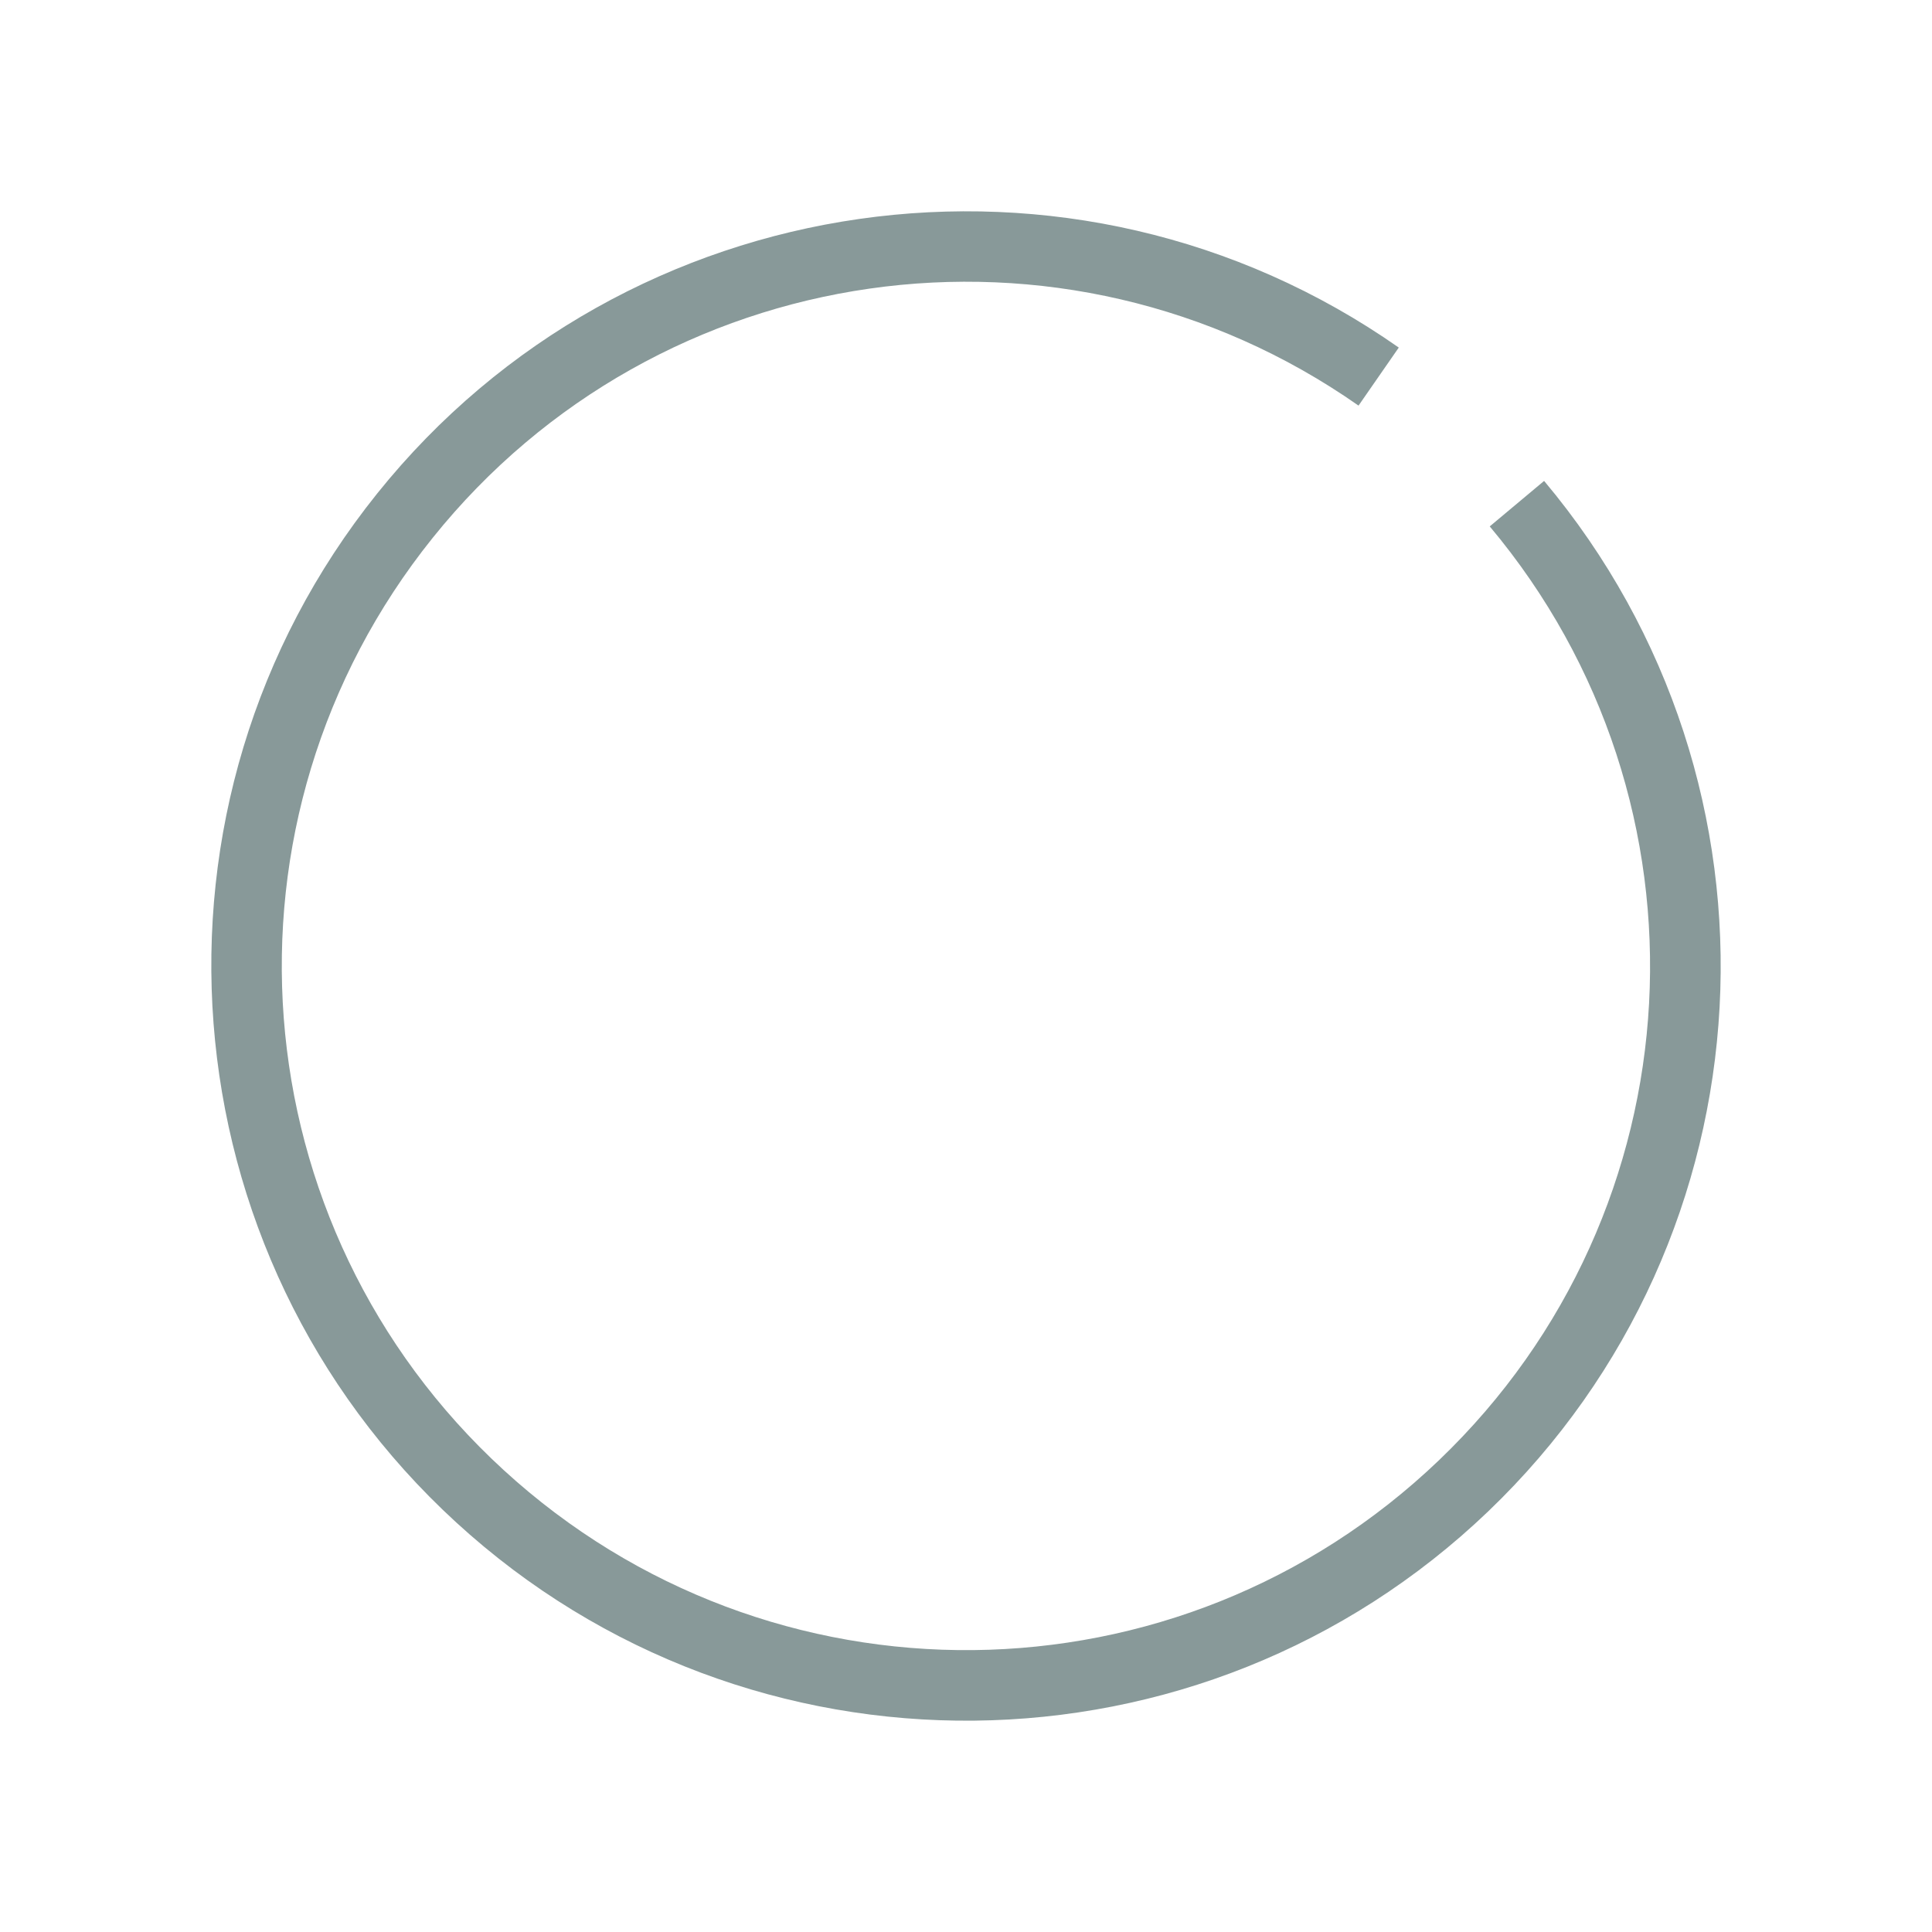 <?xml version="1.0" encoding="UTF-8" standalone="no"?>
<!-- Created with Inkscape (http://www.inkscape.org/) -->

<svg
   width="256"
   height="256"
   viewBox="0 0 67.733 67.733"
   version="1.1"
   id="svg26"
   inkscape:version="1.1.2 (0a00cf5339, 2022-02-04)"
   sodipodi:docname="favicon.svg"
   xmlns:inkscape="http://www.inkscape.org/namespaces/inkscape"
   xmlns:sodipodi="http://sodipodi.sourceforge.net/DTD/sodipodi-0.dtd"
   xmlns="http://www.w3.org/2000/svg"
   xmlns:svg="http://www.w3.org/2000/svg">
  <sodipodi:namedview
     id="namedview28"
     pagecolor="#ffffff"
     bordercolor="#666666"
     borderopacity="1.0"
     inkscape:pageshadow="2"
     inkscape:pageopacity="0.0"
     inkscape:pagecheckerboard="0"
     inkscape:document-units="mm"
     showgrid="false"
     units="px"
     inkscape:zoom="0.81385632"
     inkscape:cx="302.87901"
     inkscape:cy="113.04207"
     inkscape:window-width="1920"
     inkscape:window-height="1016"
     inkscape:window-x="0"
     inkscape:window-y="36"
     inkscape:window-maximized="1"
     inkscape:current-layer="layer1" />
  <defs
     id="defs23" />
  <g
     inkscape:label="Layer 1"
     inkscape:groupmode="layer"
     id="layer1">
    <path
       style="color:#000000;fill:#889999;fill-opacity:1;stroke-width:9.385;-inkscape-stroke:none"
       d="M 30.124,7.676 C 23.686,8.596 17.585,11.866 13.225,17.3 4.504,28.166 5.721,43.96 15.993,53.373 26.265,62.786 42.109,62.623 52.173,52.988 62.237,43.353 63.09,27.533 54.134,16.86 l -1.906,1.595 c 8.13,9.69 7.359,23.99 -1.778,32.737 C 41.314,59.938 26.985,60.085 17.66,51.54 8.335,42.994 7.251,28.722 15.168,18.858 23.084,8.993 37.267,6.965 47.628,14.22 l 1.411,-2.035 C 43.333,8.189 36.562,6.757 30.124,7.676 Z"
       id="path35812" />
  </g>
</svg>
